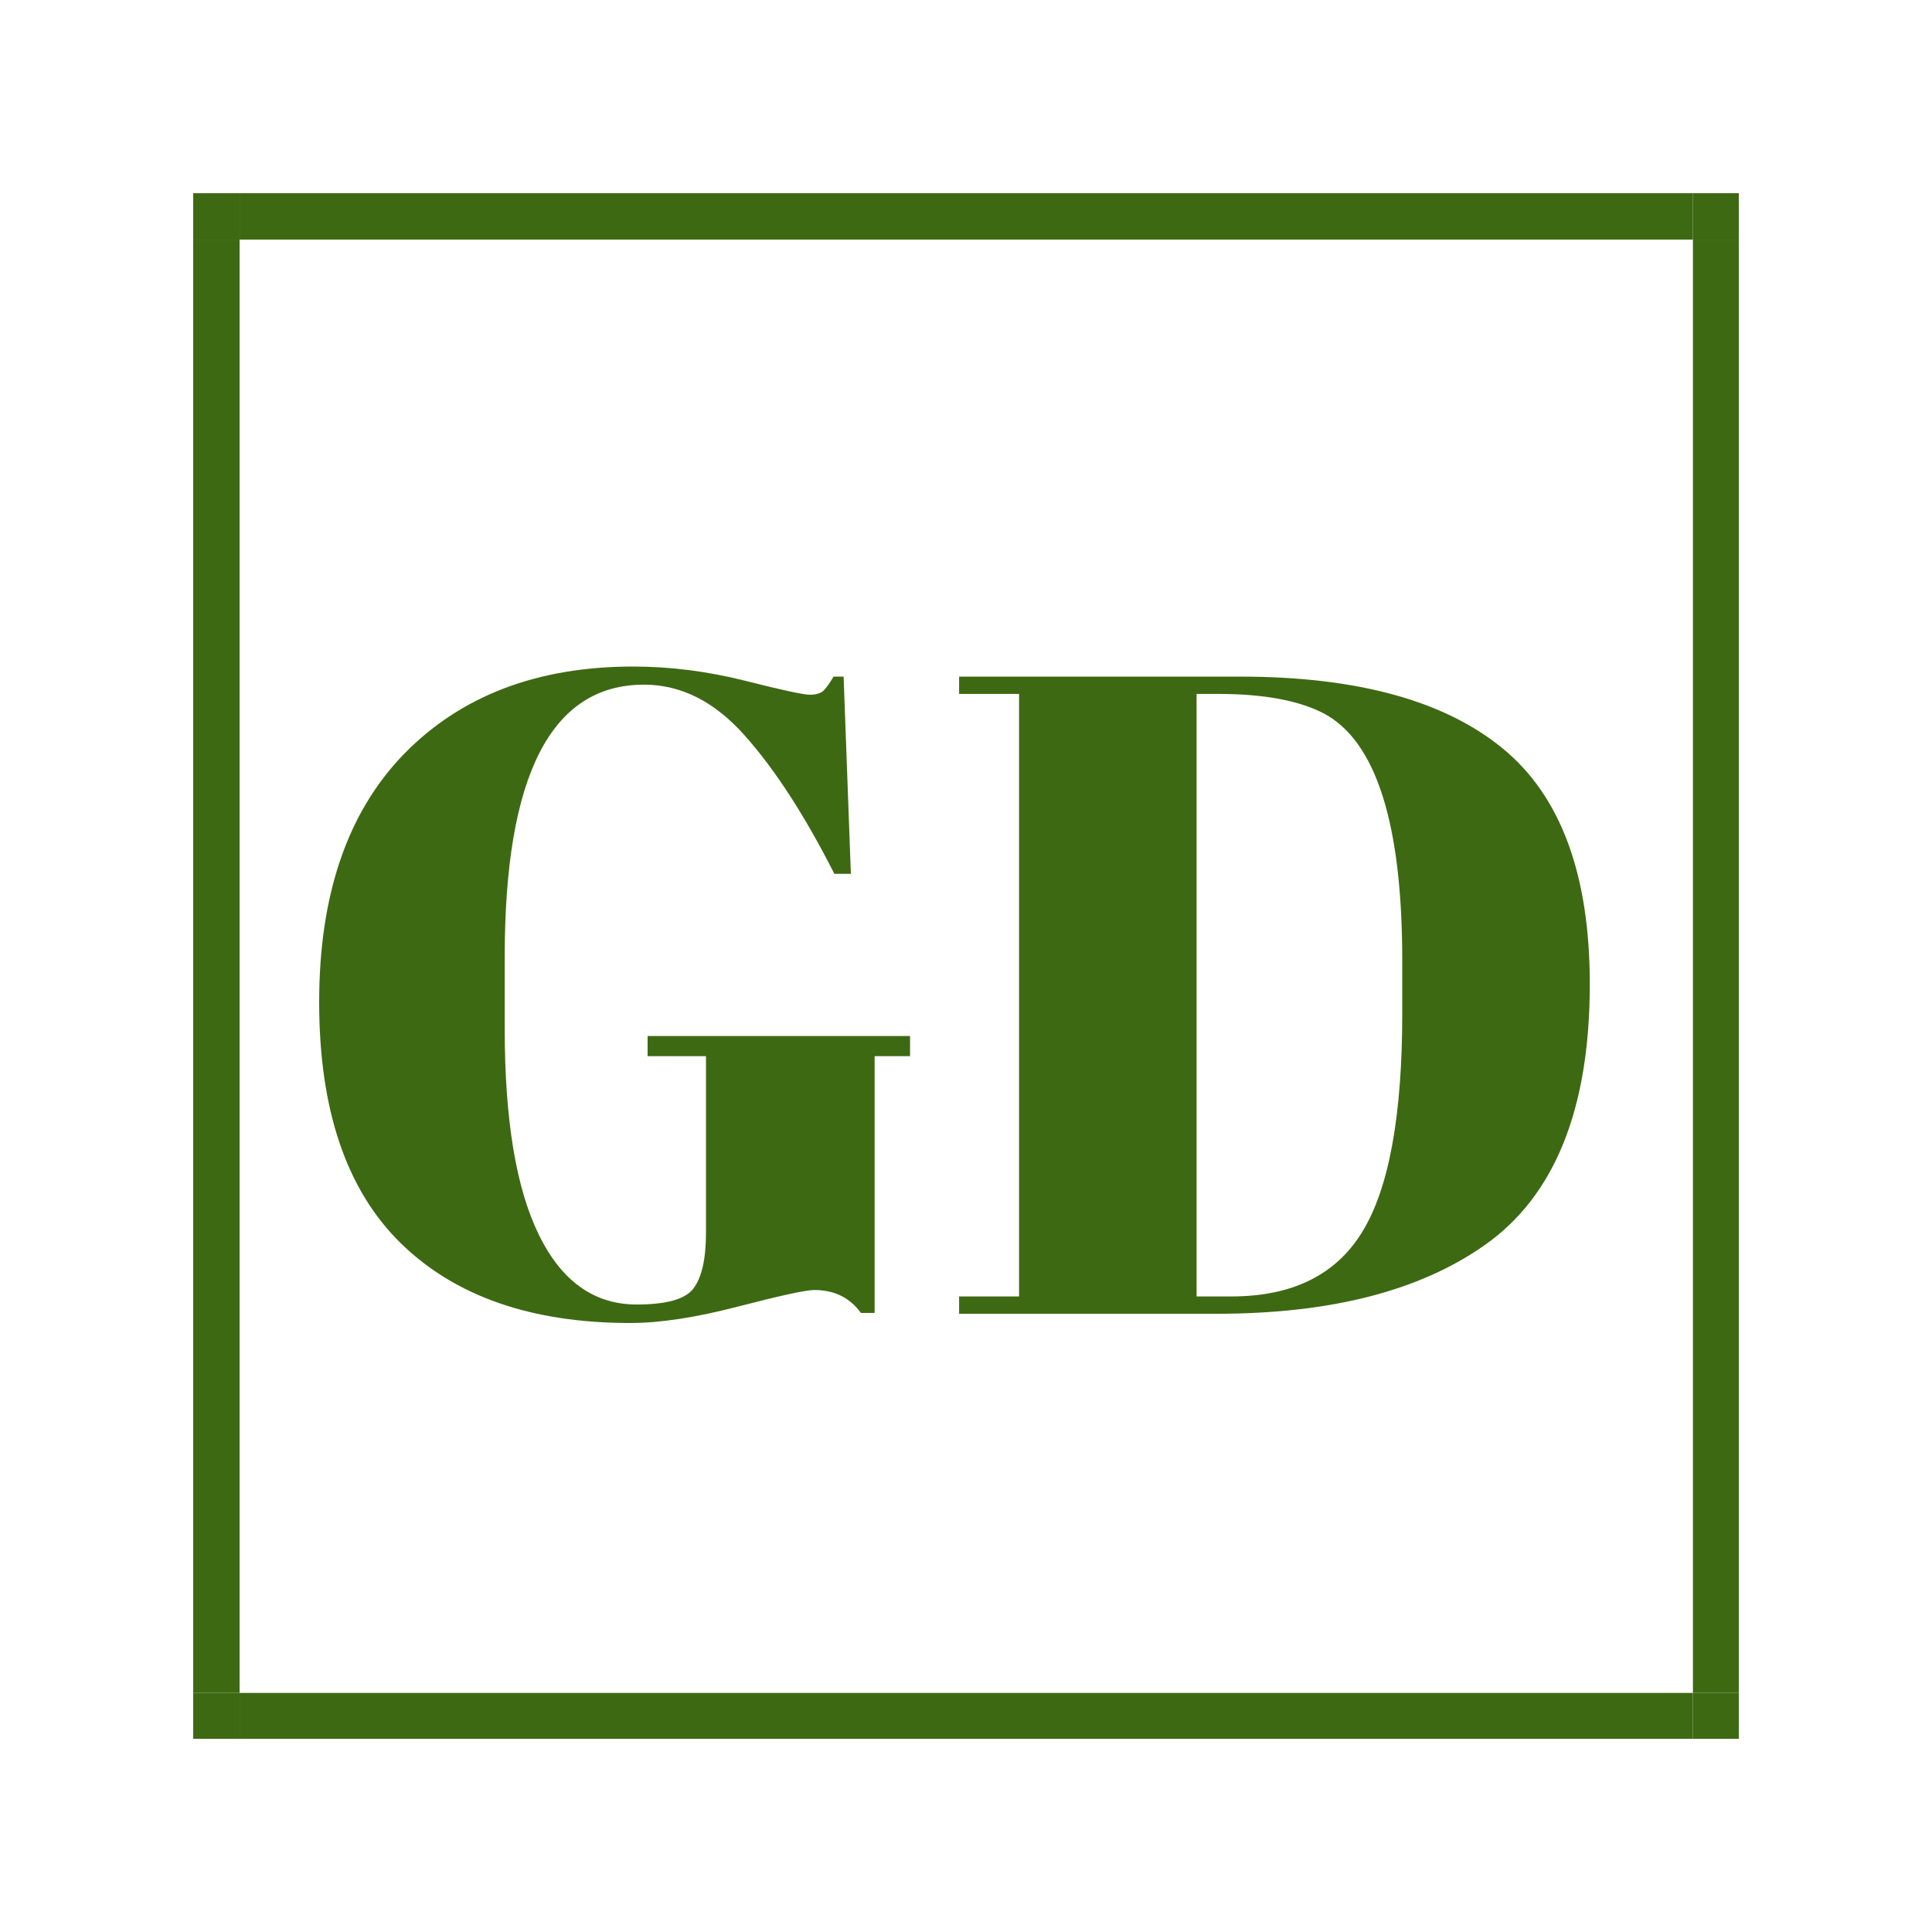 <svg xmlns="http://www.w3.org/2000/svg" width="75" viewBox="0 0 75 75" height="75" version="1.0"><defs><clipPath id="a"><path d="M 65 65 L 67.5 65 L 67.5 67.5 L 65 67.5 Z M 65 65"/></clipPath><clipPath id="b"><path d="M 7.5 9 L 10 9 L 10 66 L 7.5 66 Z M 7.5 9"/></clipPath><clipPath id="c"><path d="M 7.5 65 L 10 65 L 10 67.5 L 7.5 67.5 Z M 7.5 65"/></clipPath><clipPath id="d"><path d="M 65 9 L 67.5 9 L 67.5 66 L 65 66 Z M 65 9"/></clipPath><clipPath id="e"><path d="M 9 65 L 66 65 L 66 67.5 L 9 67.5 Z M 9 65"/></clipPath><clipPath id="f"><path d="M 65 7.5 L 67.5 7.5 L 67.5 10 L 65 10 Z M 65 7.5"/></clipPath><clipPath id="g"><path d="M 7.5 7.5 L 10 7.5 L 10 10 L 7.5 10 Z M 7.5 7.5"/></clipPath><clipPath id="h"><path d="M 9 7.5 L 66 7.5 L 66 10 L 9 10 Z M 9 7.5"/></clipPath></defs><g clip-path="url(#a)"><path fill="#3E6913" d="M 65.719 65.719 L 67.5 65.719 L 67.5 67.5 L 65.719 67.5 Z M 65.719 65.719"/></g><g clip-path="url(#b)"><path fill="#3E6913" d="M 7.5 9.301 L 9.301 9.301 L 9.301 65.719 L 7.5 65.719 Z M 7.5 9.301"/></g><g clip-path="url(#c)"><path fill="#3E6913" d="M 7.5 65.719 L 9.301 65.719 L 9.301 67.5 L 7.5 67.5 Z M 7.5 65.719"/></g><g clip-path="url(#d)"><path fill="#3E6913" d="M 65.719 9.301 L 67.5 9.301 L 67.5 65.719 L 65.719 65.719 Z M 65.719 9.301"/></g><g clip-path="url(#e)"><path fill="#3E6913" d="M 9.301 65.719 L 65.719 65.719 L 65.719 67.5 L 9.301 67.5 Z M 9.301 65.719"/></g><g clip-path="url(#f)"><path fill="#3E6913" d="M 65.719 7.5 L 67.5 7.5 L 67.5 9.301 L 65.719 9.301 Z M 65.719 7.5"/></g><g clip-path="url(#g)"><path fill="#3E6913" d="M 7.5 7.5 L 9.301 7.5 L 9.301 9.301 L 7.5 9.301 Z M 7.5 7.5"/></g><g clip-path="url(#h)"><path fill="#3E6913" d="M 9.301 7.5 L 65.719 7.5 L 65.719 9.301 L 9.301 9.301 Z M 9.301 7.5"/></g><g fill="#3E6913"><g><g><path d="M 13.781 -0.359 C 14.938 -0.359 15.672 -0.566 15.984 -0.984 C 16.305 -1.41 16.469 -2.129 16.469 -3.141 L 16.469 -10 L 14.203 -10 L 14.203 -10.781 L 24.391 -10.781 L 24.391 -10 L 23.016 -10 L 23.016 -0.031 L 22.484 -0.031 C 22.055 -0.625 21.453 -0.922 20.672 -0.922 C 20.348 -0.922 19.363 -0.707 17.719 -0.281 C 16.082 0.145 14.688 0.359 13.531 0.359 C 9.695 0.359 6.723 -0.676 4.609 -2.75 C 2.504 -4.82 1.453 -7.938 1.453 -12.094 C 1.453 -16.258 2.551 -19.473 4.75 -21.734 C 6.957 -23.992 9.922 -25.125 13.641 -25.125 C 15.078 -25.125 16.52 -24.941 17.969 -24.578 C 19.414 -24.211 20.258 -24.031 20.5 -24.031 C 20.738 -24.031 20.914 -24.082 21.031 -24.188 C 21.145 -24.301 21.273 -24.484 21.422 -24.734 L 21.812 -24.734 L 22.094 -17.078 L 21.453 -17.078 C 20.297 -19.359 19.133 -21.148 17.969 -22.453 C 16.801 -23.766 15.5 -24.422 14.062 -24.422 C 10.457 -24.422 8.656 -20.898 8.656 -13.859 L 8.656 -11.062 C 8.656 -7.531 9.098 -4.863 9.984 -3.062 C 10.867 -1.258 12.133 -0.359 13.781 -0.359 Z M 13.781 -0.359" transform="translate(10.937 51)"/></g></g></g><g fill="#3E6913"><g><g><path d="M 25.234 -12.797 C 25.234 -7.941 23.867 -4.562 21.141 -2.656 C 18.617 -0.883 15.156 0 10.75 0 L 0.75 0 L 0.75 -0.672 L 3.078 -0.672 L 3.078 -24.062 L 0.75 -24.062 L 0.75 -24.734 L 11.656 -24.734 C 16.188 -24.734 19.582 -23.805 21.844 -21.953 C 24.102 -20.109 25.234 -17.055 25.234 -12.797 Z M 9.969 -0.672 L 11.312 -0.672 C 13.688 -0.672 15.383 -1.508 16.406 -3.188 C 17.438 -4.875 17.953 -7.695 17.953 -11.656 L 17.953 -13.719 C 17.953 -19.02 16.941 -22.211 14.922 -23.297 C 13.953 -23.805 12.582 -24.062 10.812 -24.062 L 9.969 -24.062 Z M 9.969 -0.672" transform="translate(36.482 51)"/></g></g></g></svg>